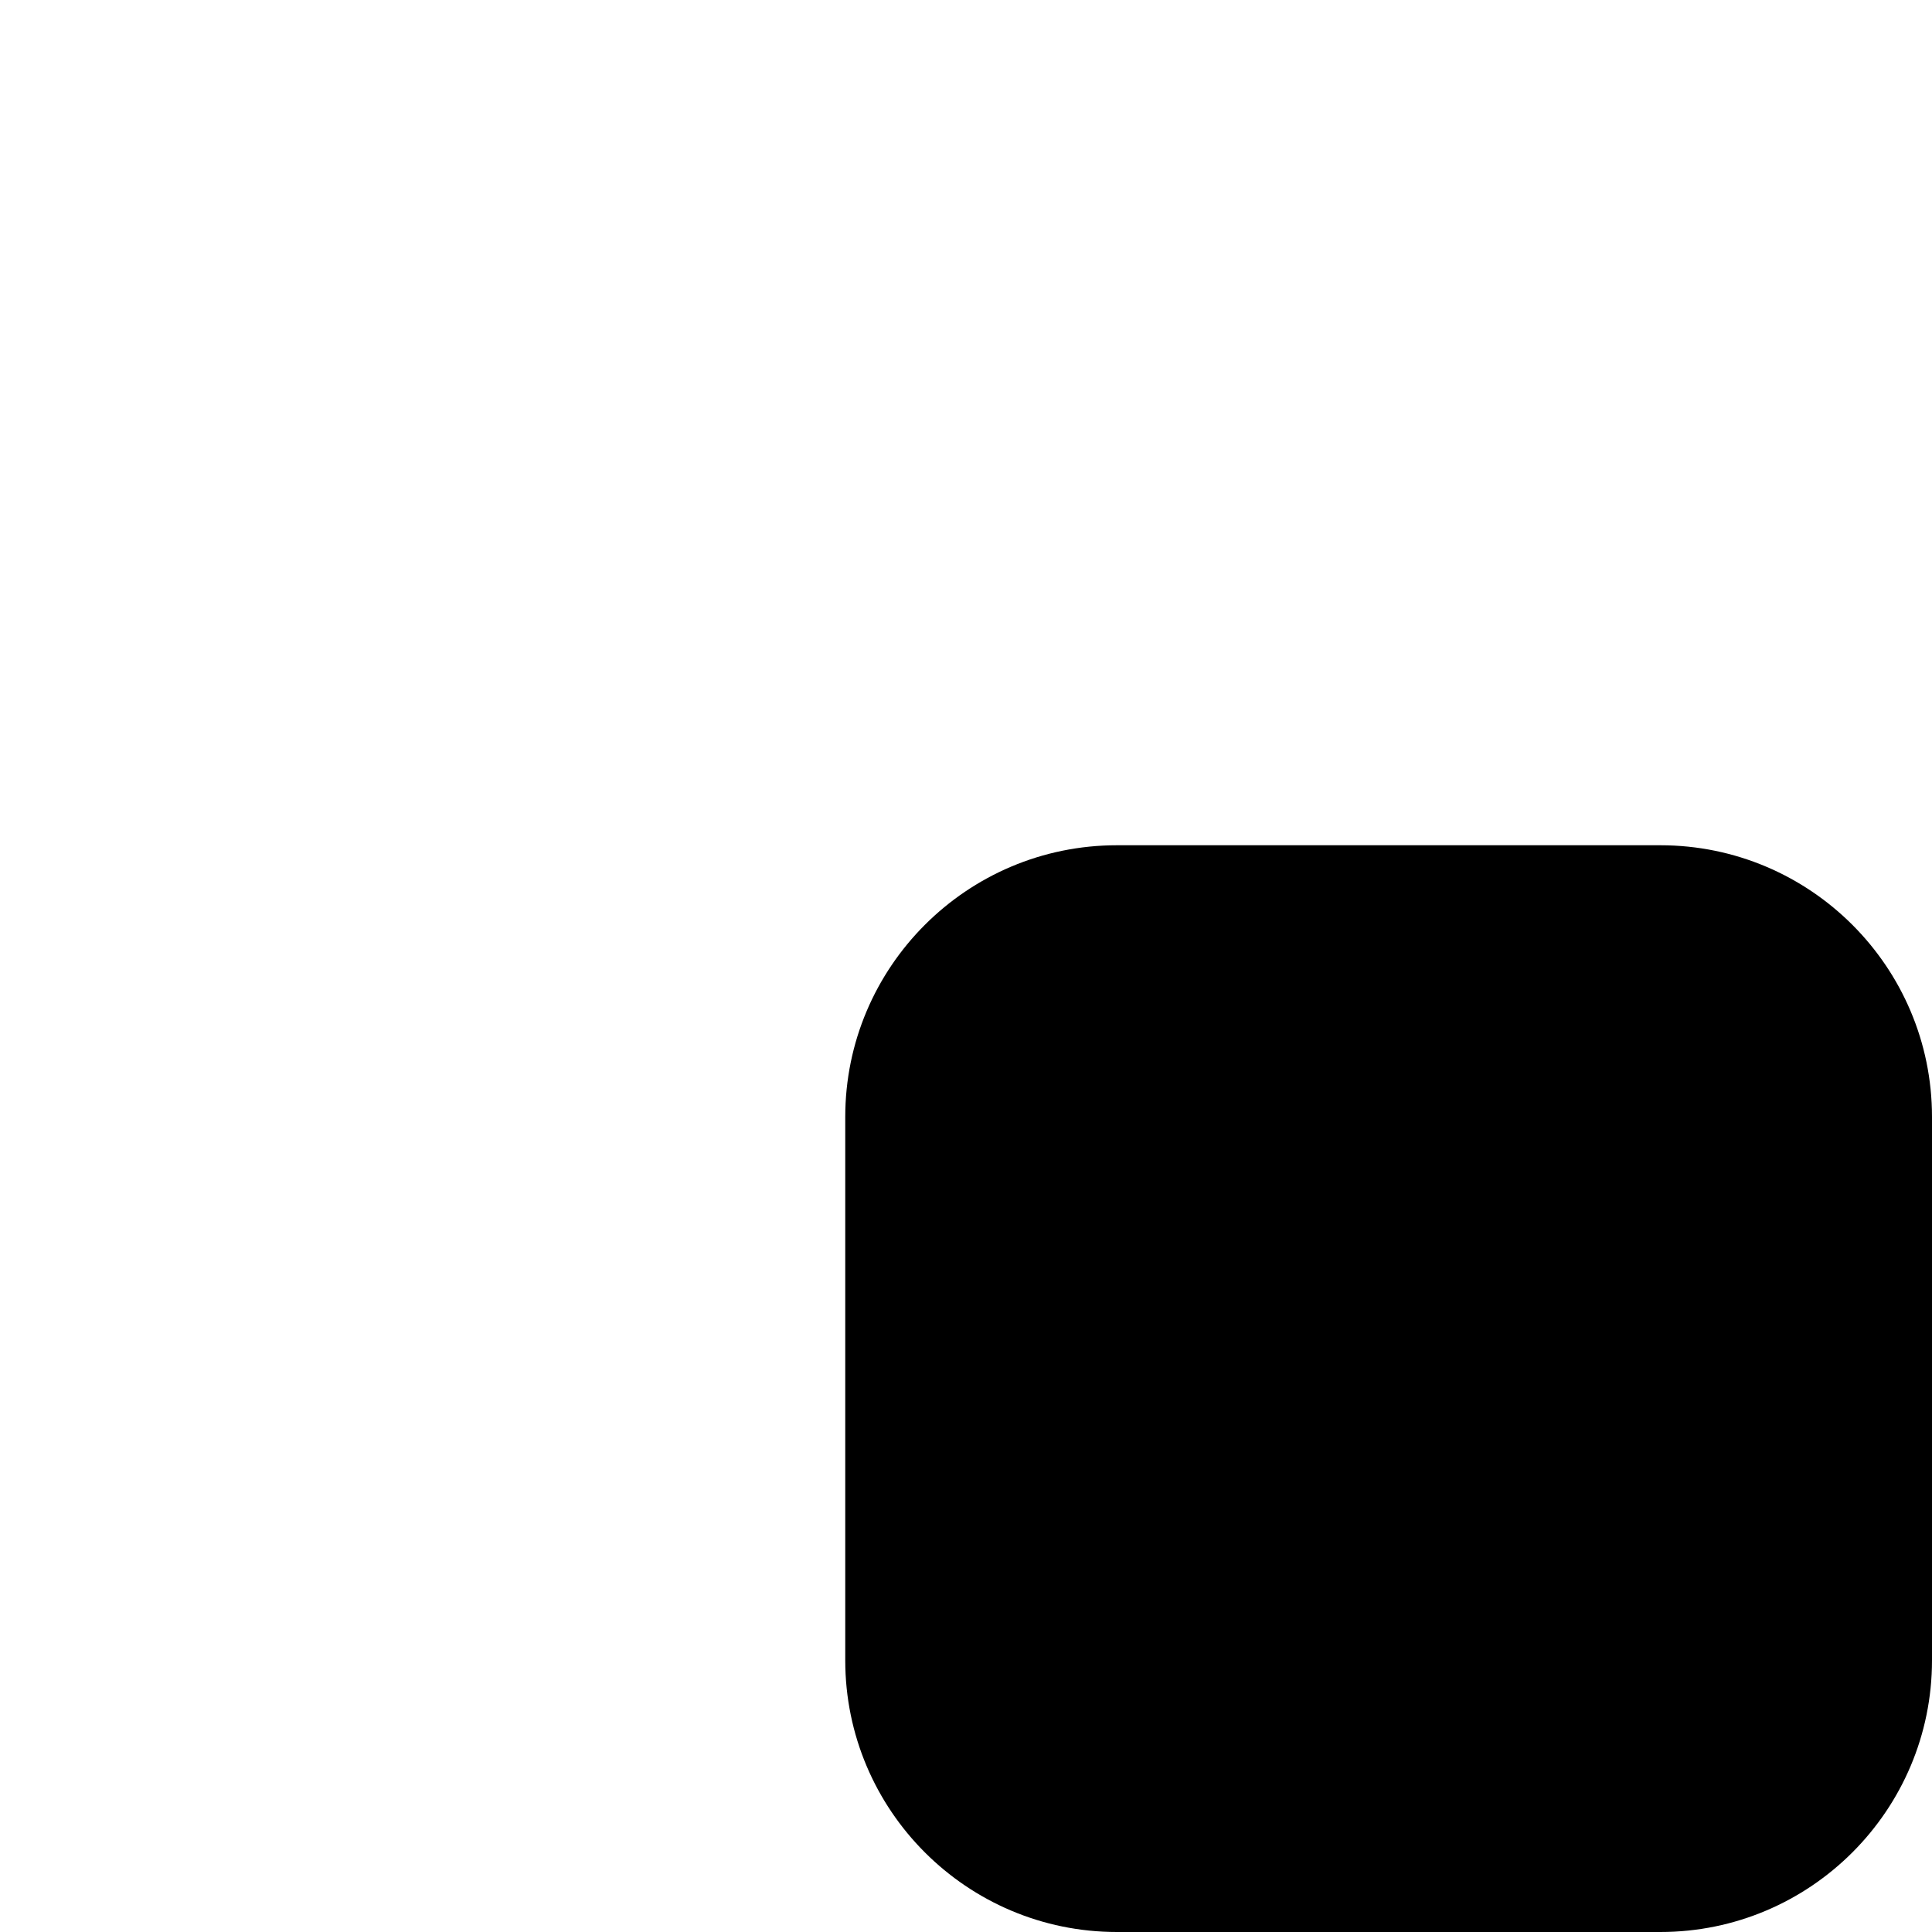 <?xml version="1.0" encoding="utf-8"?>
<!--
  Copyright 2015 Hippo B.V. (http://www.onehippo.com)

  Licensed under the Apache License, Version 2.0 (the "License");
  you may not use this file except in compliance with the License.
  You may obtain a copy of the License at

   http://www.apache.org/licenses/LICENSE-2.0

  Unless required by applicable law or agreed to in writing, software
  distributed under the License is distributed on an "AS IS" BASIS,
  WITHOUT WARRANTIES OR CONDITIONS OF ANY KIND, either express or implied.
  See the License for the specific language governing permissions and
  limitations under the License.
-->
<!-- Generator: Adobe Illustrator 16.0.0, SVG Export Plug-In . SVG Version: 6.00 Build 0)  -->
<!DOCTYPE svg PUBLIC "-//W3C//DTD SVG 1.1//EN" "http://www.w3.org/Graphics/SVG/1.1/DTD/svg11.dtd">
<svg version="1.1" id="Layer_1" xmlns="http://www.w3.org/2000/svg" xmlns:xlink="http://www.w3.org/1999/xlink" x="0px" y="0px"
	 width="16px" height="16px" viewBox="0 0 16 16" enable-background="new 0 0 16 16" xml:space="preserve">
<g>
	<g>
		<path d="M16,13.75c0,1.242-1.008,2.25-2.25,2.25h-4.5C8.008,16,7,14.992,7,13.75v-4.5C7,8.008,8.008,7,9.25,7h4.5
			C14.992,7,16,8.008,16,9.25V13.75z"/>
	</g>
</g>
<polyline fill="currentColor" points="11,12 11,14 12,14 12,12 14,12 14,11 12,11 12,9 11,9 11,11 9,11 9,12 11,12 "/>
</svg>